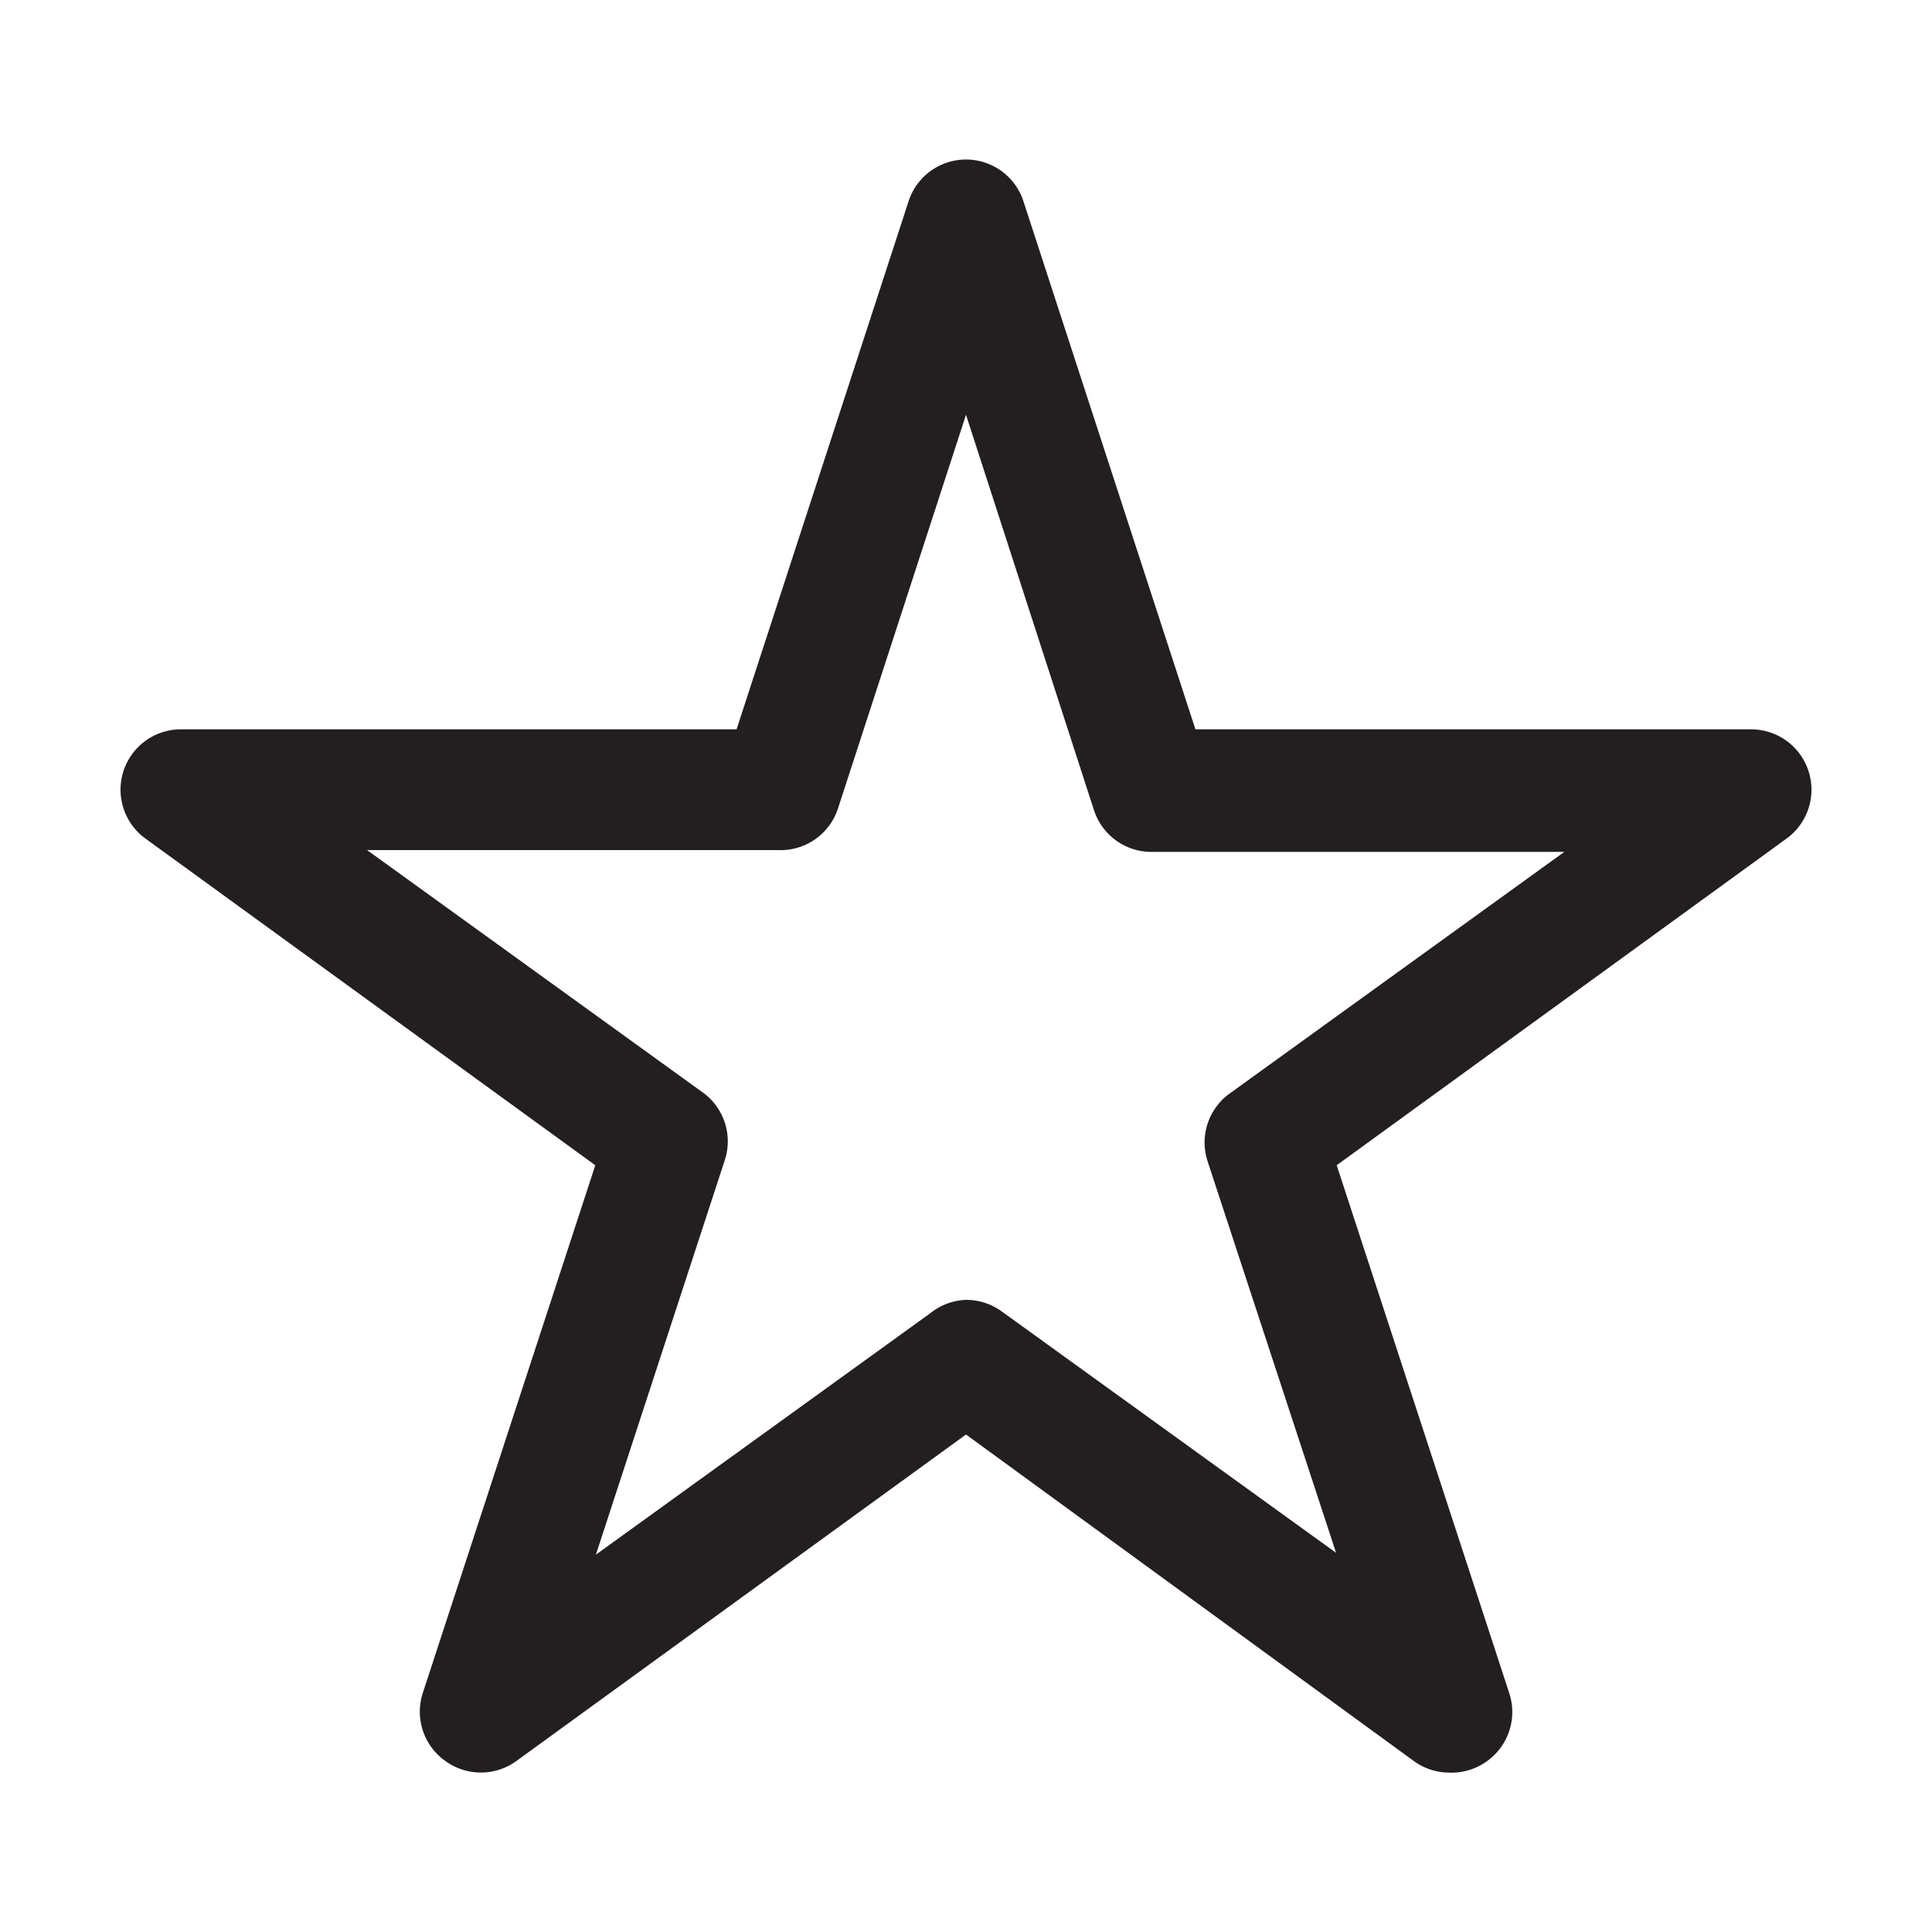 <svg xmlns="http://www.w3.org/2000/svg" viewBox="0 0 32 32"><defs><style>.\37 2f2d0a4-5a54-4717-a837-c5e1f0f171c9{fill:#231f20;}</style></defs><title>Experience.small copy</title><g id="eefb5dd7-b111-49c9-94af-b4664b22dabc" data-name="Icon"><path class="72f2d0a4-5a54-4717-a837-c5e1f0f171c9" d="M24,29.36a1,1,0,0,1-.58-.19L16,23.76,8.55,29.17a1,1,0,0,1-1.17,0A1,1,0,0,1,7,28.05L9.86,19.3,2.41,13.89A1,1,0,0,1,3,12.08h9.2l2.85-8.75a1,1,0,0,1,1.9,0l2.85,8.75H29a1,1,0,0,1,.59,1.81L22.14,19.3,25,28.05a1,1,0,0,1-.37,1.12A1,1,0,0,1,24,29.36Zm-8-7.83a1,1,0,0,1,.59.19l5.54,4L20,19.23a1,1,0,0,1,.37-1.12l5.54-4H19.07a1,1,0,0,1-.95-.69L16,6.87l-2.12,6.52a1,1,0,0,1-1,.69H6.08l5.54,4A1,1,0,0,1,12,19.23L9.87,25.75l5.54-4A1,1,0,0,1,16,21.53Z"/></g></svg>